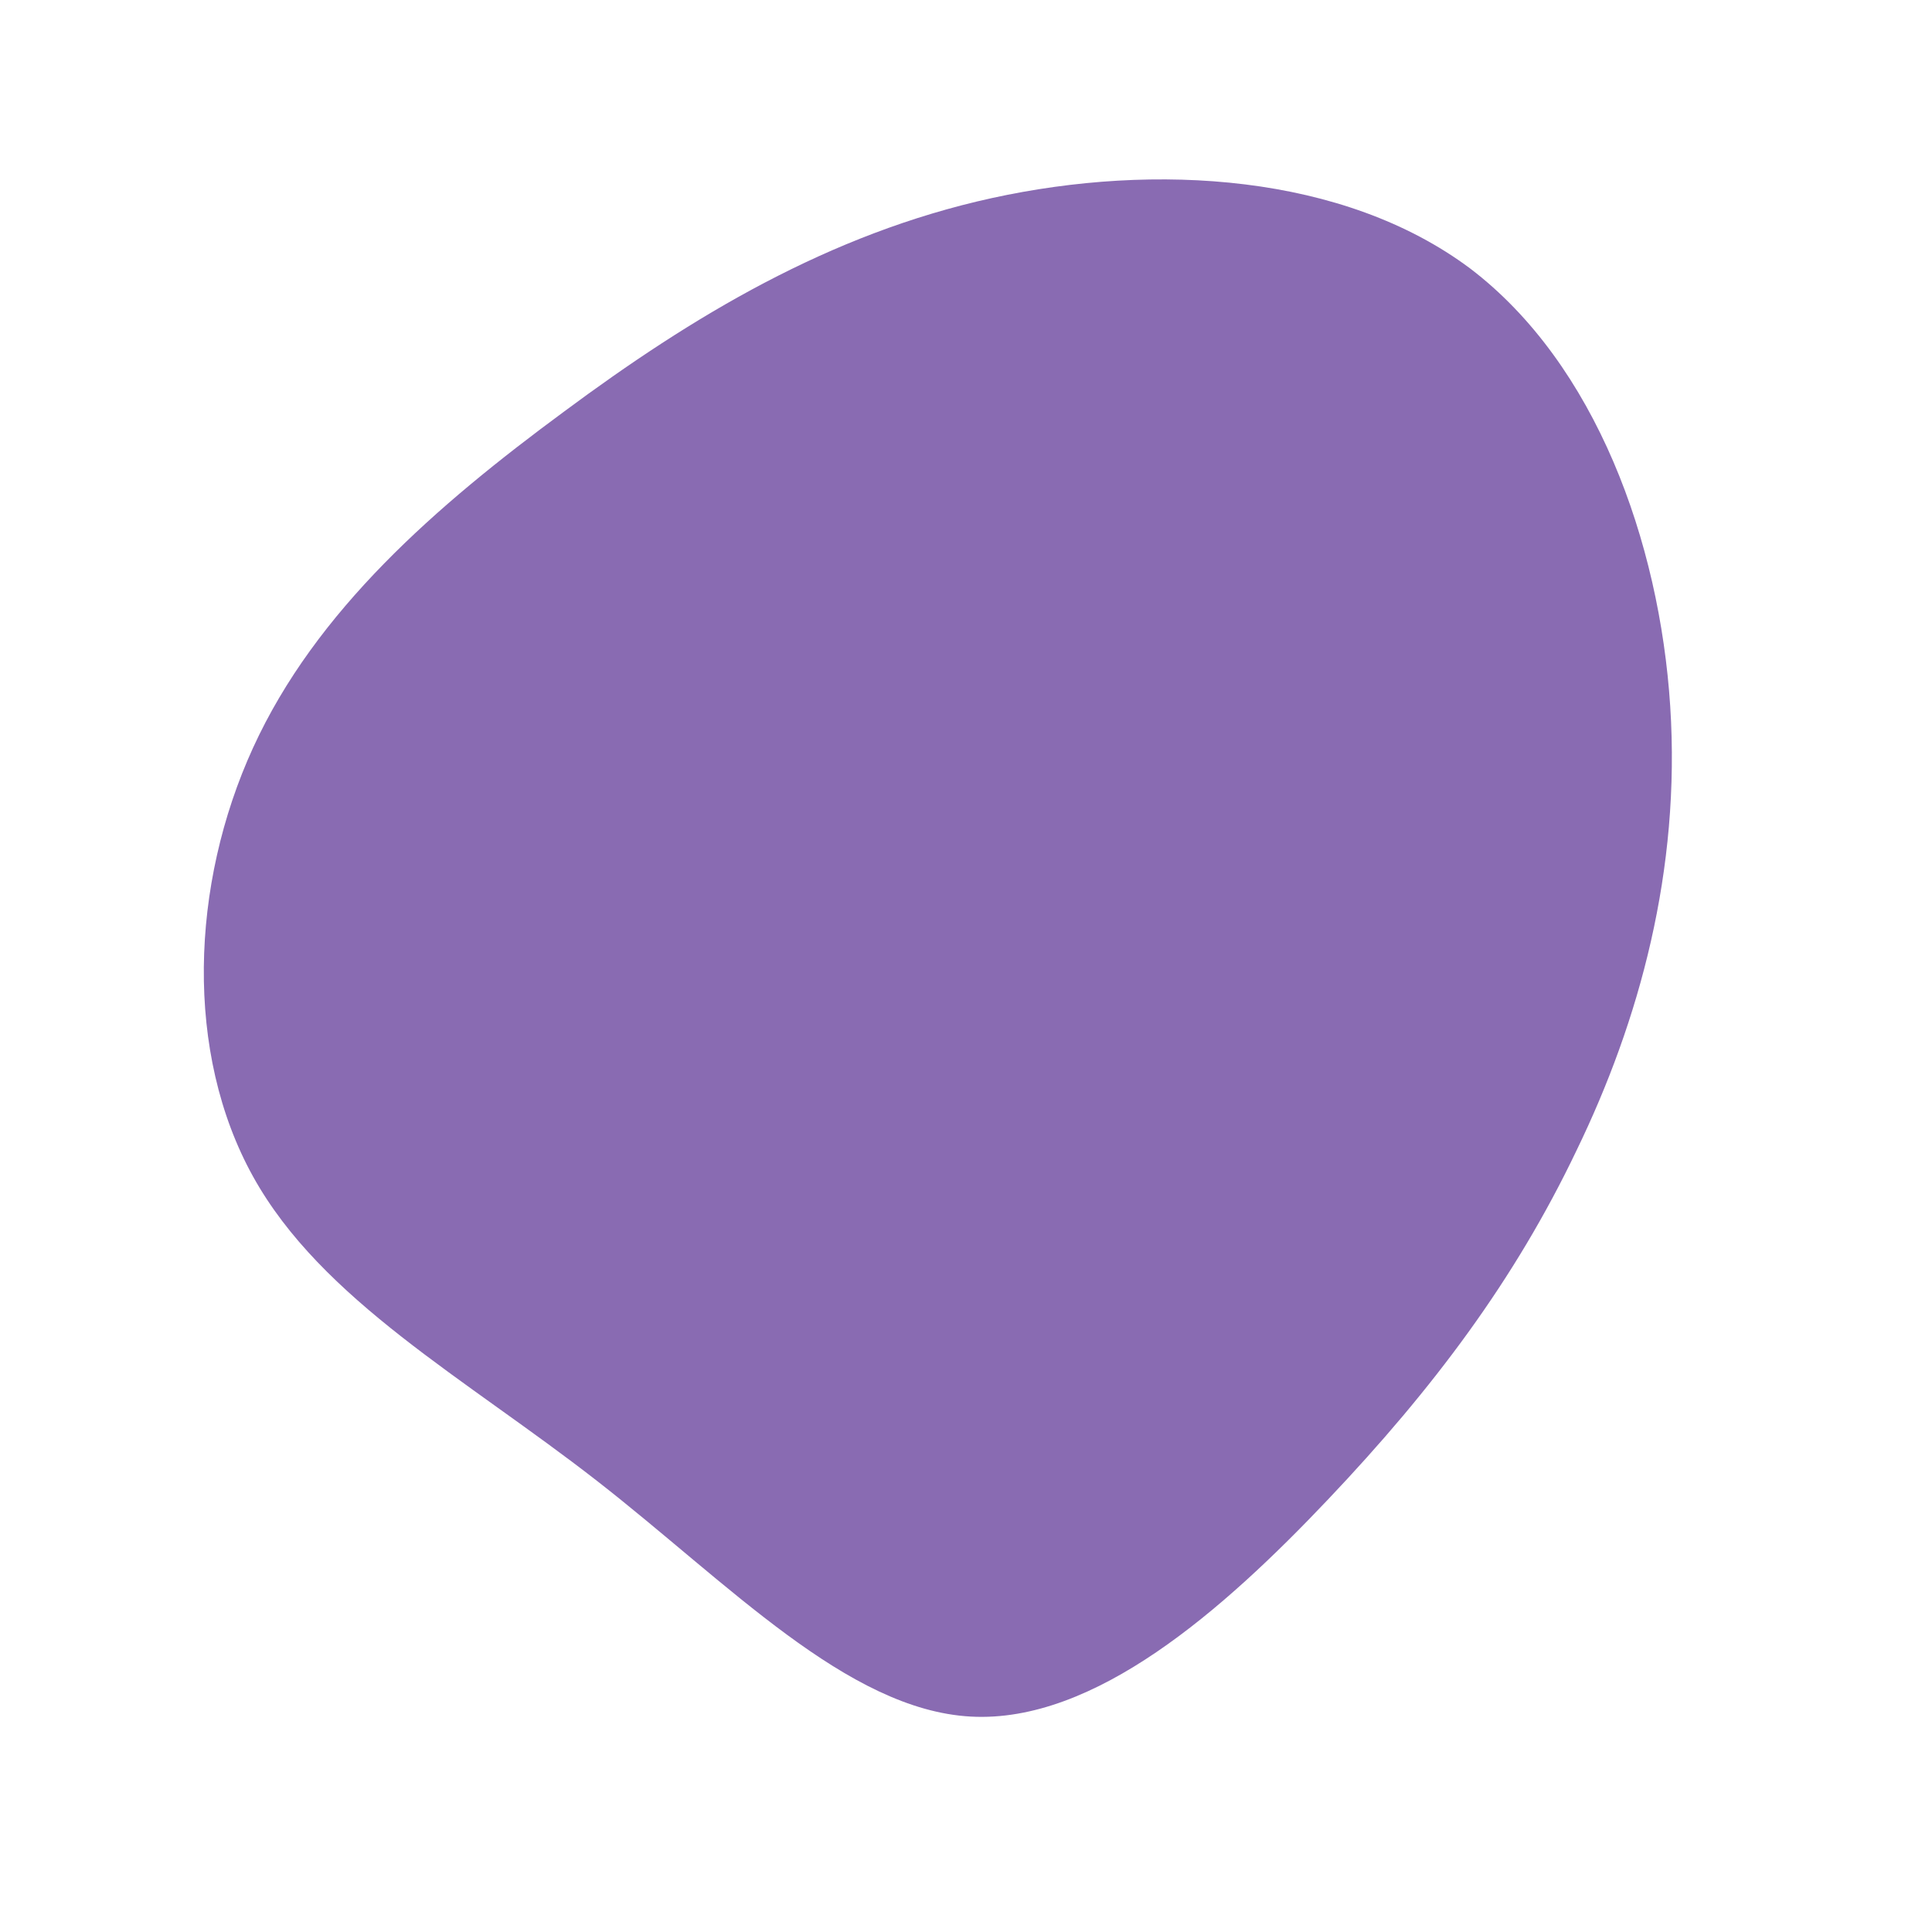 <?xml version="1.0" standalone="no"?>
<svg viewBox="0 0 200 200" xmlns="http://www.w3.org/2000/svg">
  <path fill="#896BB2" d="M52.2,-72.2C65.2,-62.3,71.8,-43.9,72.9,-26.9C74,-9.9,69.7,5.7,63.2,19.1C56.8,32.5,48.4,43.7,37.5,55.2C26.6,66.7,13.3,78.4,0.5,77.7C-12.3,77,-24.6,63.9,-38.2,53.3C-51.8,42.7,-66.7,34.6,-73.8,21.8C-80.9,9,-80.3,-8.4,-73.8,-22.6C-67.3,-36.8,-54.9,-47.6,-41.6,-57.4C-28.4,-67.2,-14.2,-75.8,2.7,-79.5C19.6,-83.2,39.1,-82,52.2,-72.2Z" transform="translate(100 100)" />
</svg>
